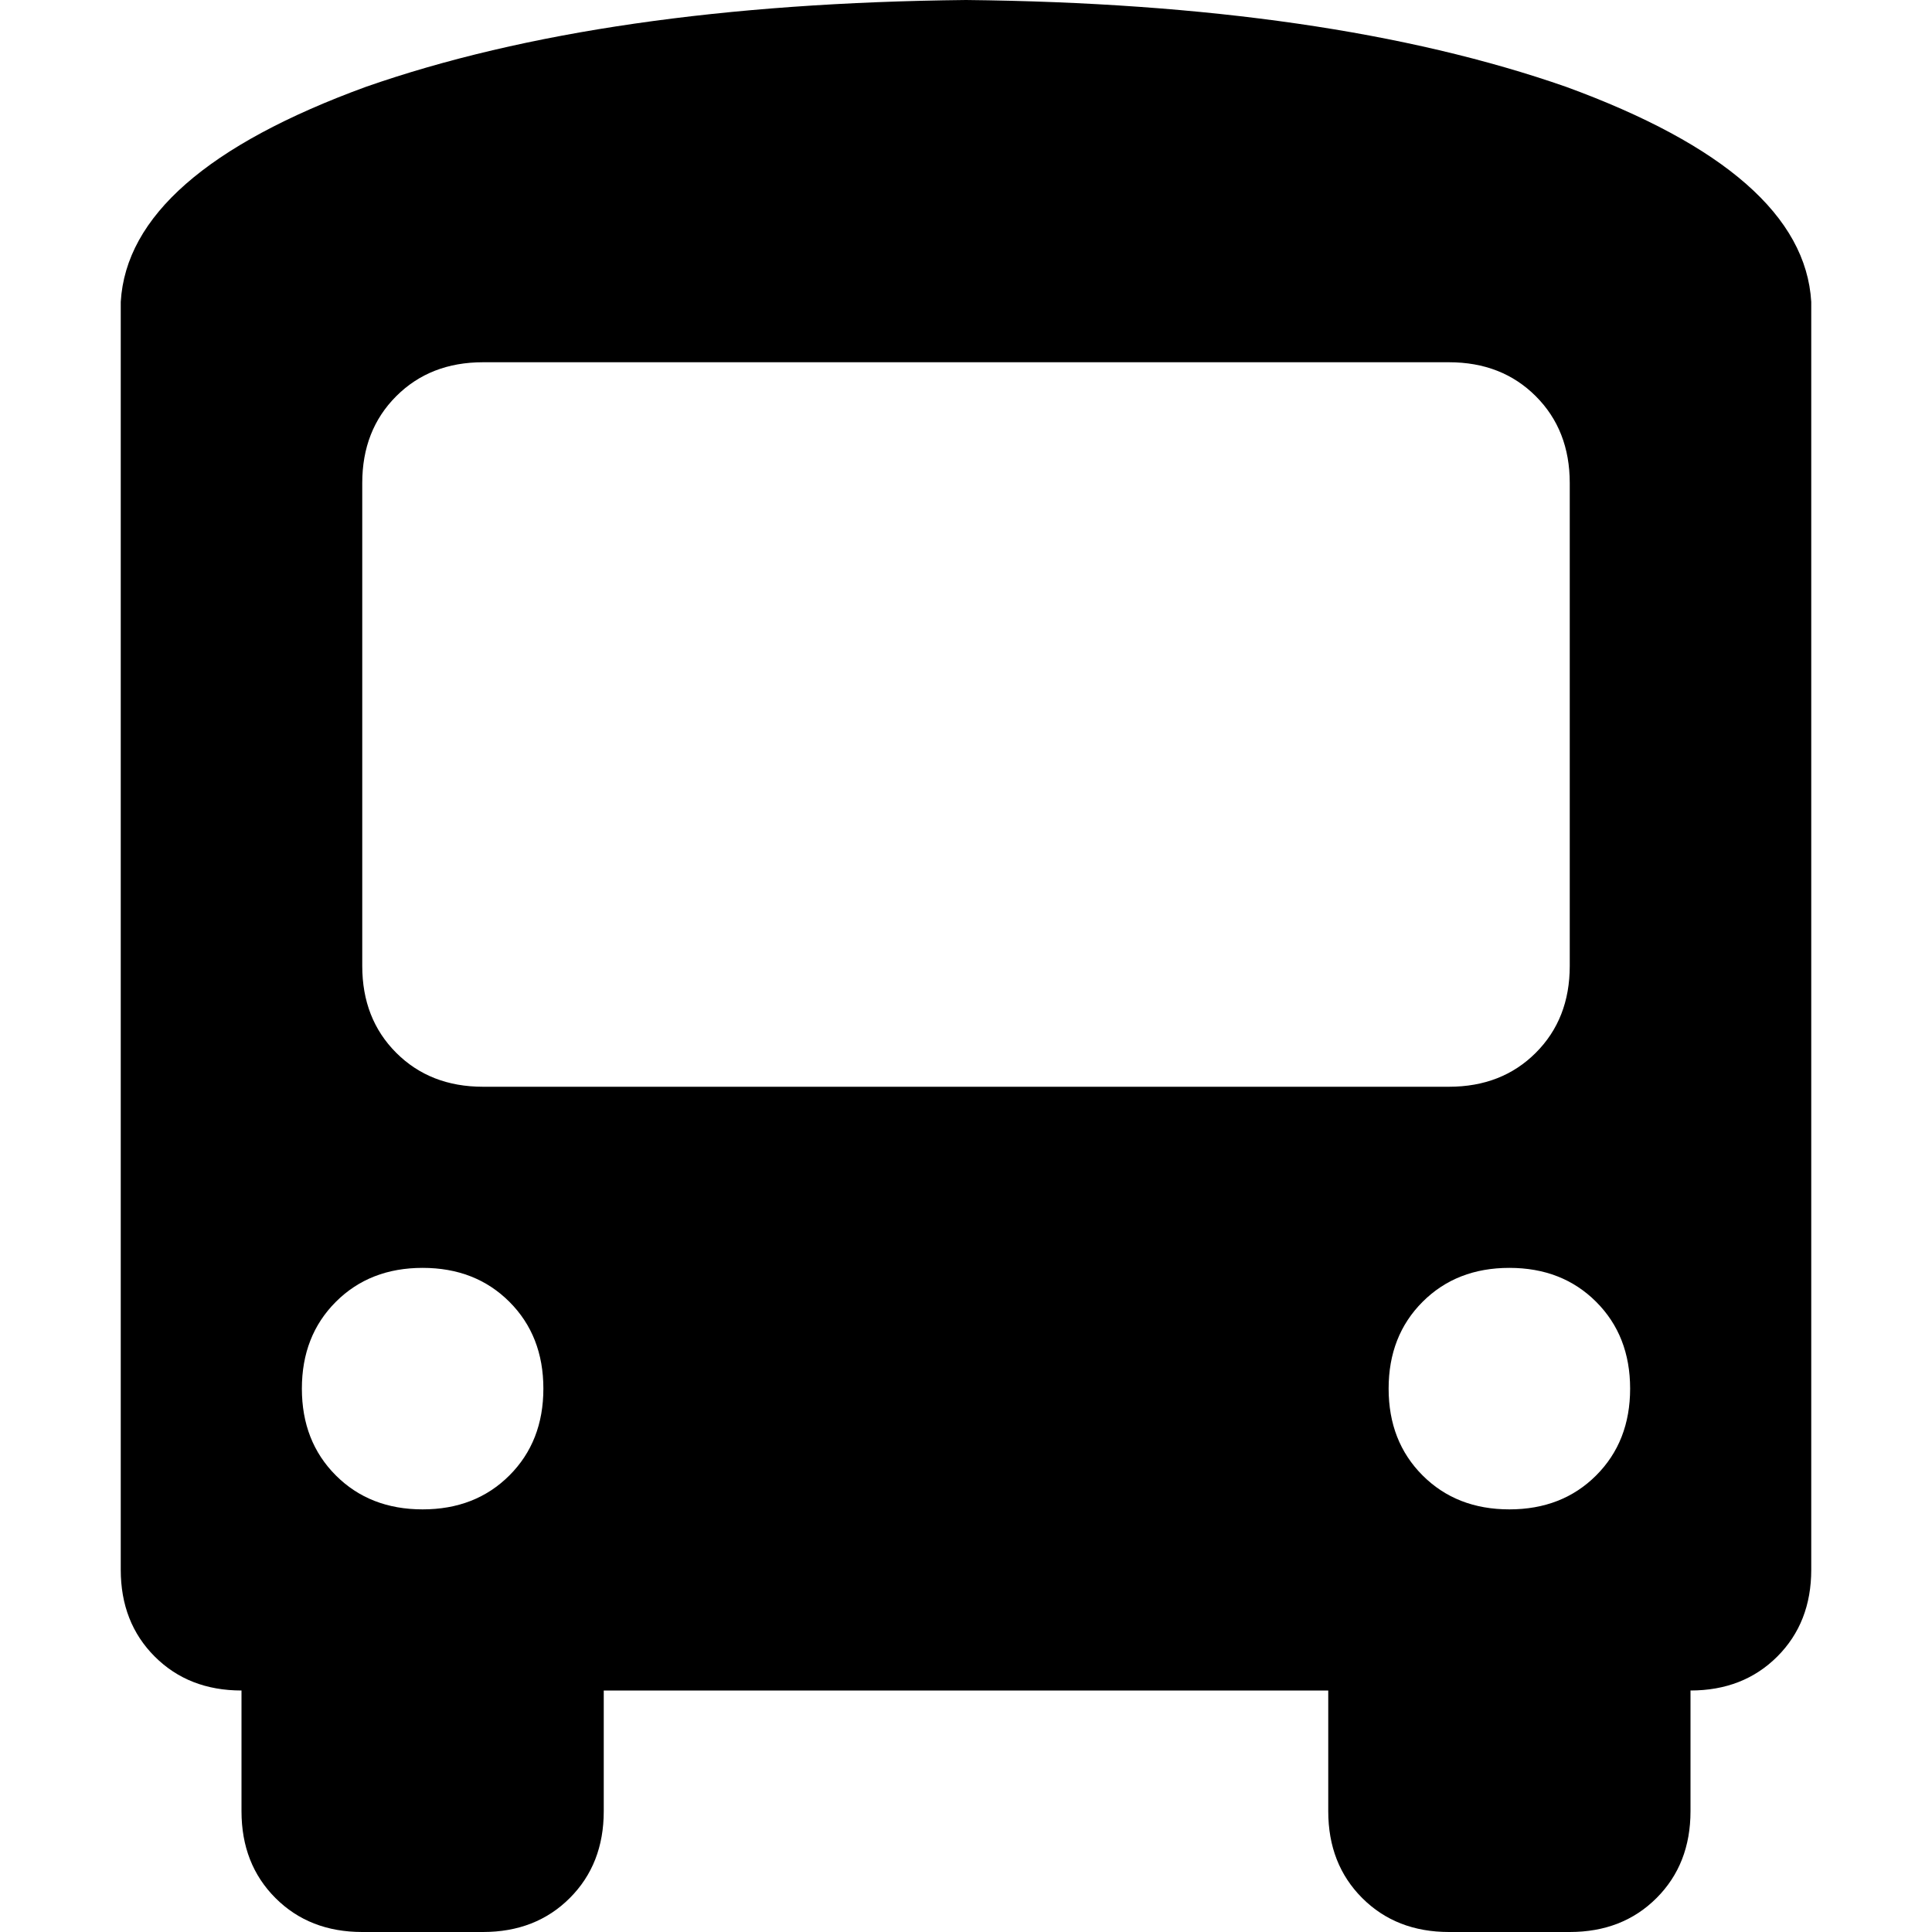 <svg xmlns="http://www.w3.org/2000/svg" viewBox="0 0 512 512">
  <path d="M 256 0 Q 352 1 415 23 L 415 23 Q 478 46 480 80 L 480 96 L 480 416 Q 480 430 471 439 Q 462 448 448 448 L 448 480 Q 448 494 439 503 Q 430 512 416 512 L 384 512 Q 370 512 361 503 Q 352 494 352 480 L 352 448 L 160 448 L 160 480 Q 160 494 151 503 Q 142 512 128 512 L 96 512 Q 82 512 73 503 Q 64 494 64 480 L 64 448 Q 50 448 41 439 Q 32 430 32 416 L 32 96 L 32 80 Q 34 46 97 23 Q 160 1 256 0 L 256 0 Z M 96 128 L 96 256 Q 96 270 105 279 Q 114 288 128 288 L 384 288 Q 398 288 407 279 Q 416 270 416 256 L 416 128 Q 416 114 407 105 Q 398 96 384 96 L 128 96 Q 114 96 105 105 Q 96 114 96 128 L 96 128 Z M 112 400 Q 126 400 135 391 L 135 391 Q 144 382 144 368 Q 144 354 135 345 Q 126 336 112 336 Q 98 336 89 345 Q 80 354 80 368 Q 80 382 89 391 Q 98 400 112 400 L 112 400 Z M 400 400 Q 414 400 423 391 L 423 391 Q 432 382 432 368 Q 432 354 423 345 Q 414 336 400 336 Q 386 336 377 345 Q 368 354 368 368 Q 368 382 377 391 Q 386 400 400 400 L 400 400 Z" />
</svg>